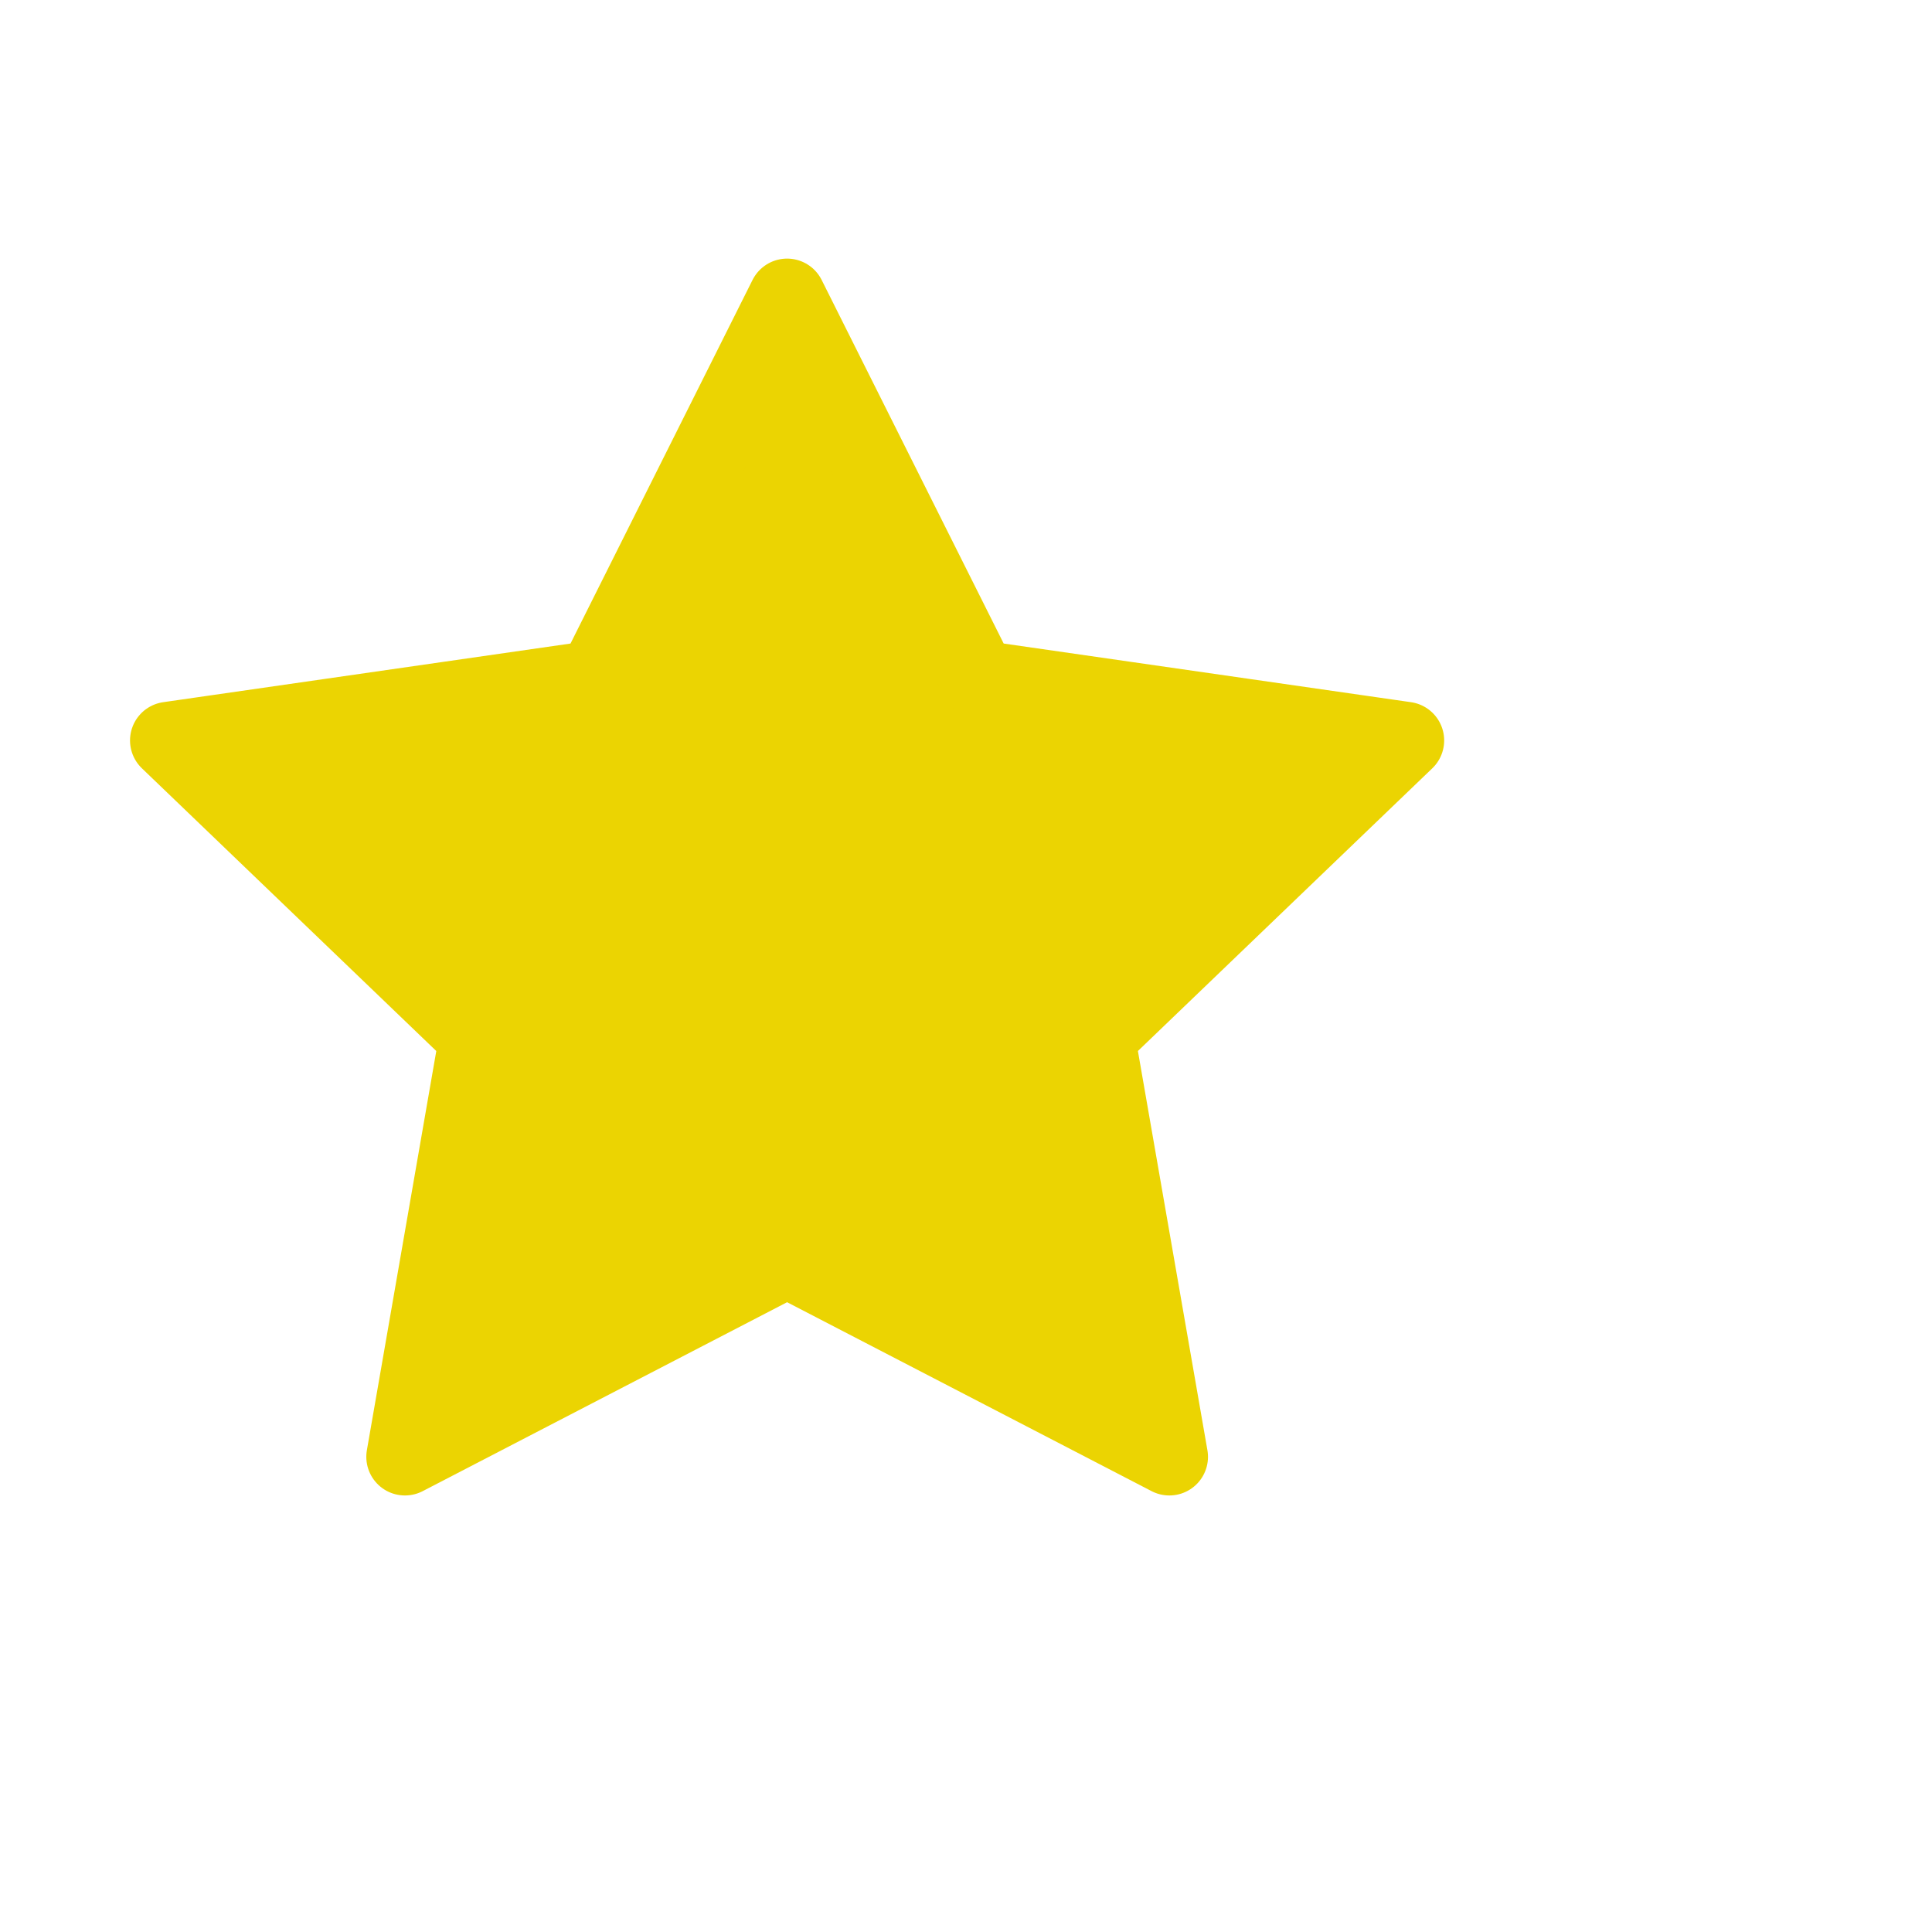 <svg width="20" height="20" viewBox="0 0 20 20" fill="none" xmlns="http://www.w3.org/2000/svg">
<path d="M8.148 3.077L10.126 7.028L14.55 7.665L11.349 10.739L12.105 15.081L8.148 13.03L4.192 15.081L4.947 10.739L1.746 7.665L6.17 7.028L8.148 3.077Z" fill="#EBD402" stroke="#EBD402" stroke-width="0.8" stroke-linecap="round" stroke-linejoin="round"/>
</svg>
